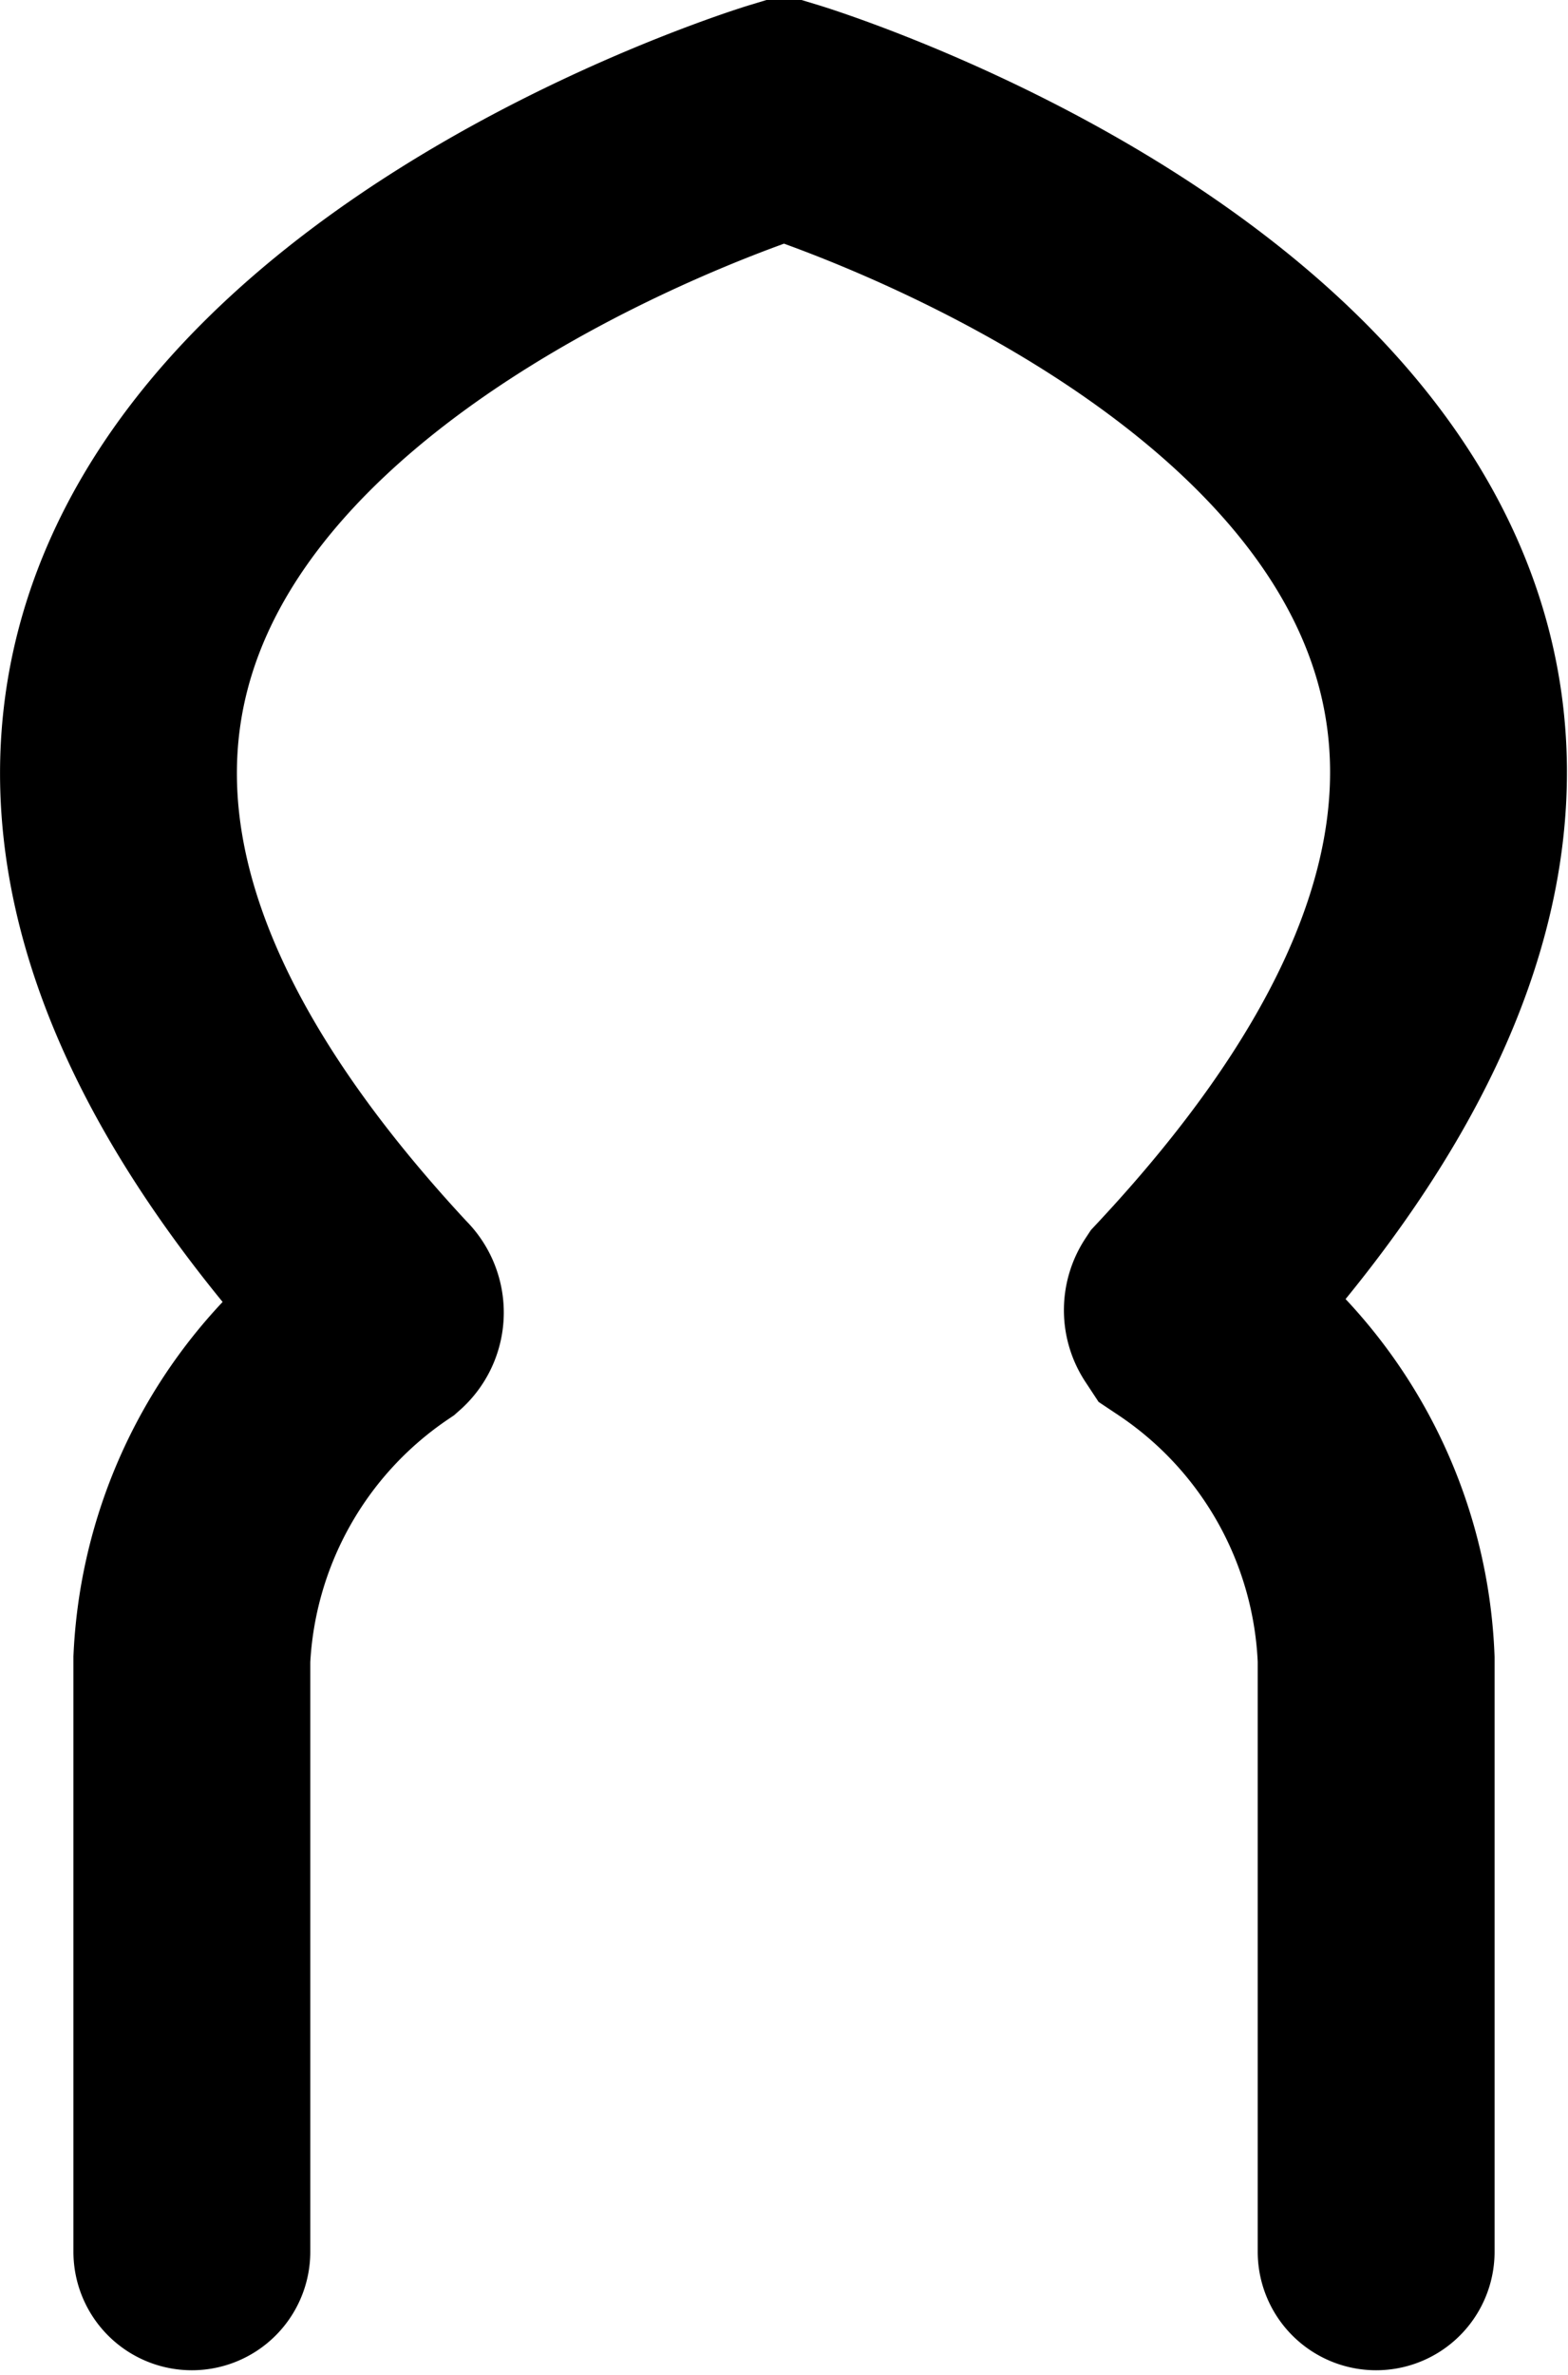 <svg xmlns="http://www.w3.org/2000/svg" viewBox="0 0 13.24 20.04"><path fill="none" stroke="#000" stroke-linecap="round" stroke-miterlimit="10" stroke-width="2" d="M11.62 19v-5A3.65 3.65 0 0 0 10 11.11a.1.1 0 0 1 0-.11C16.54 4 6.62 1 6.62 1h0s-9.92 3-3.4 10a.1.1 0 0 1 0 .15A3.65 3.65 0 0 0 1.62 14v5" data-name="Layer 2"/></svg>